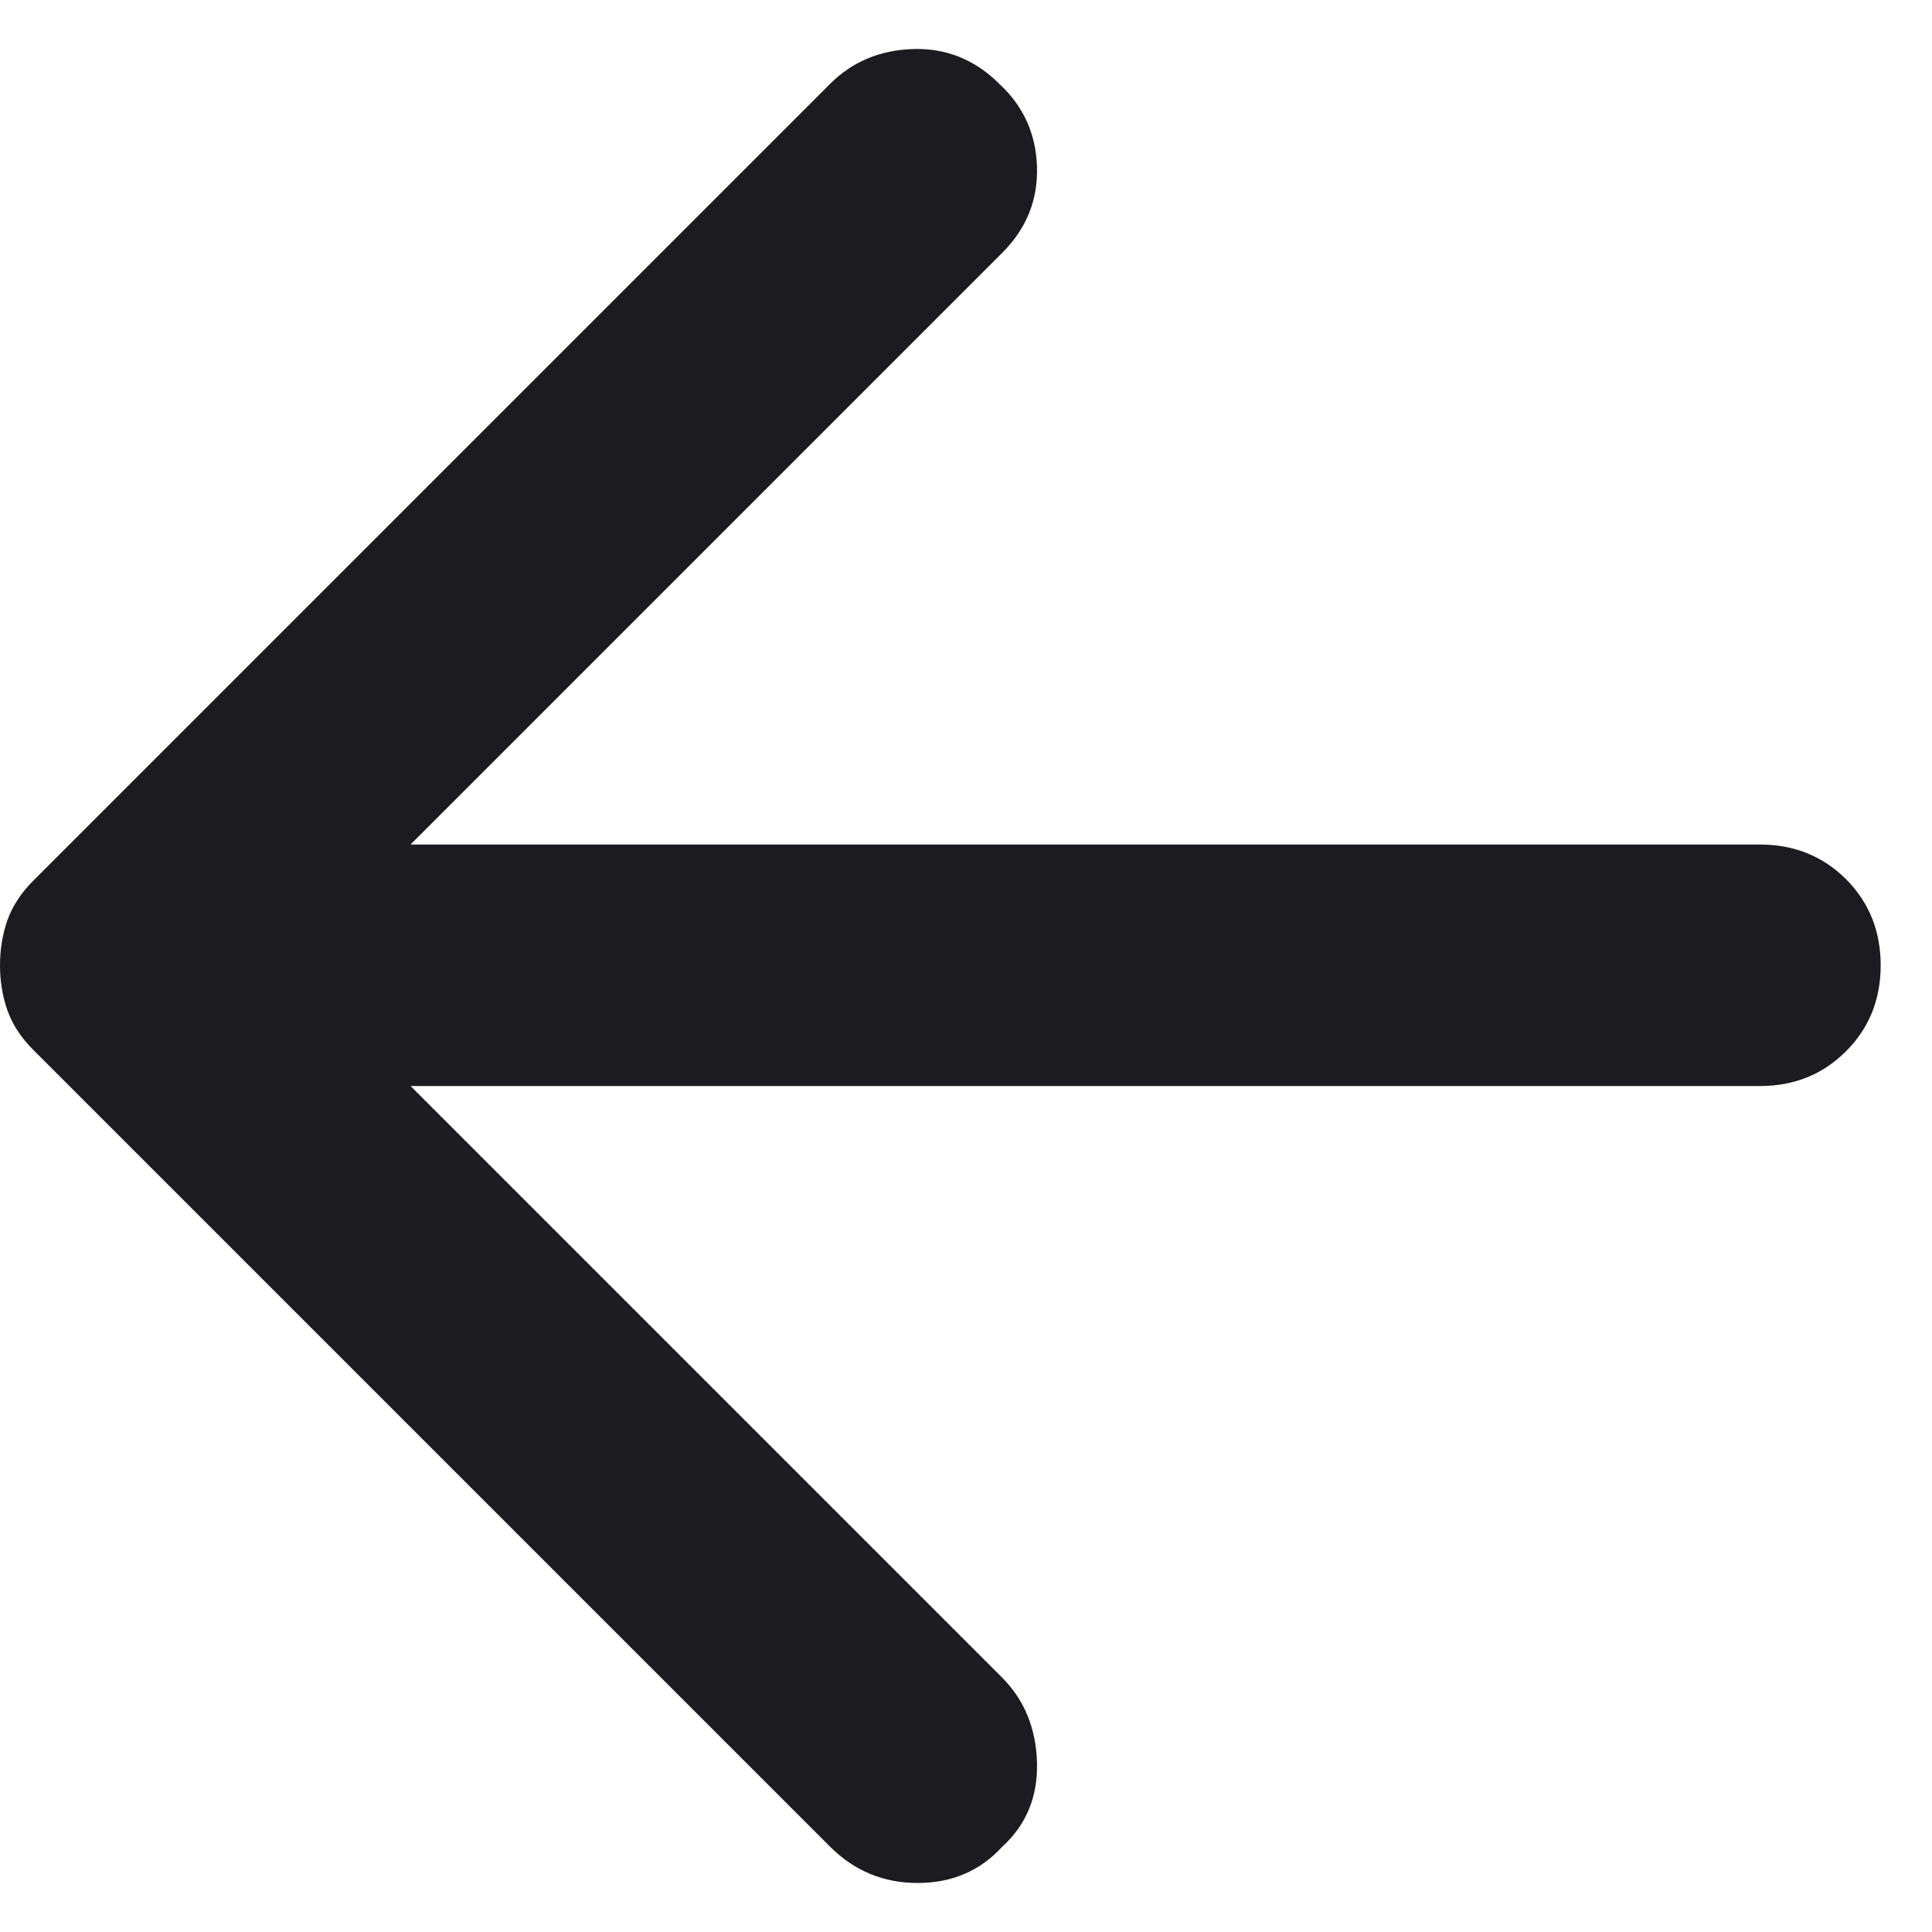 <svg width="16" height="16" viewBox="0 0 16 16" fill="none" xmlns="http://www.w3.org/2000/svg">
<path d="M6.875 15.294L0.275 8.694C0.175 8.594 0.104 8.486 0.062 8.369C0.021 8.253 0 8.128 0 7.994C0 7.861 0.021 7.736 0.062 7.619C0.104 7.503 0.175 7.394 0.275 7.294L6.875 0.694C7.058 0.511 7.287 0.415 7.562 0.406C7.837 0.398 8.075 0.494 8.275 0.694C8.475 0.878 8.579 1.107 8.588 1.381C8.596 1.657 8.5 1.894 8.3 2.094L3.4 6.994H14.575C14.858 6.994 15.096 7.09 15.288 7.281C15.479 7.473 15.575 7.711 15.575 7.994C15.575 8.278 15.479 8.515 15.288 8.706C15.096 8.898 14.858 8.994 14.575 8.994H3.4L8.3 13.894C8.483 14.078 8.579 14.311 8.588 14.594C8.596 14.878 8.5 15.111 8.3 15.294C8.117 15.494 7.883 15.594 7.6 15.594C7.317 15.594 7.075 15.494 6.875 15.294Z" fill="#1C1B1F"/>
</svg>
